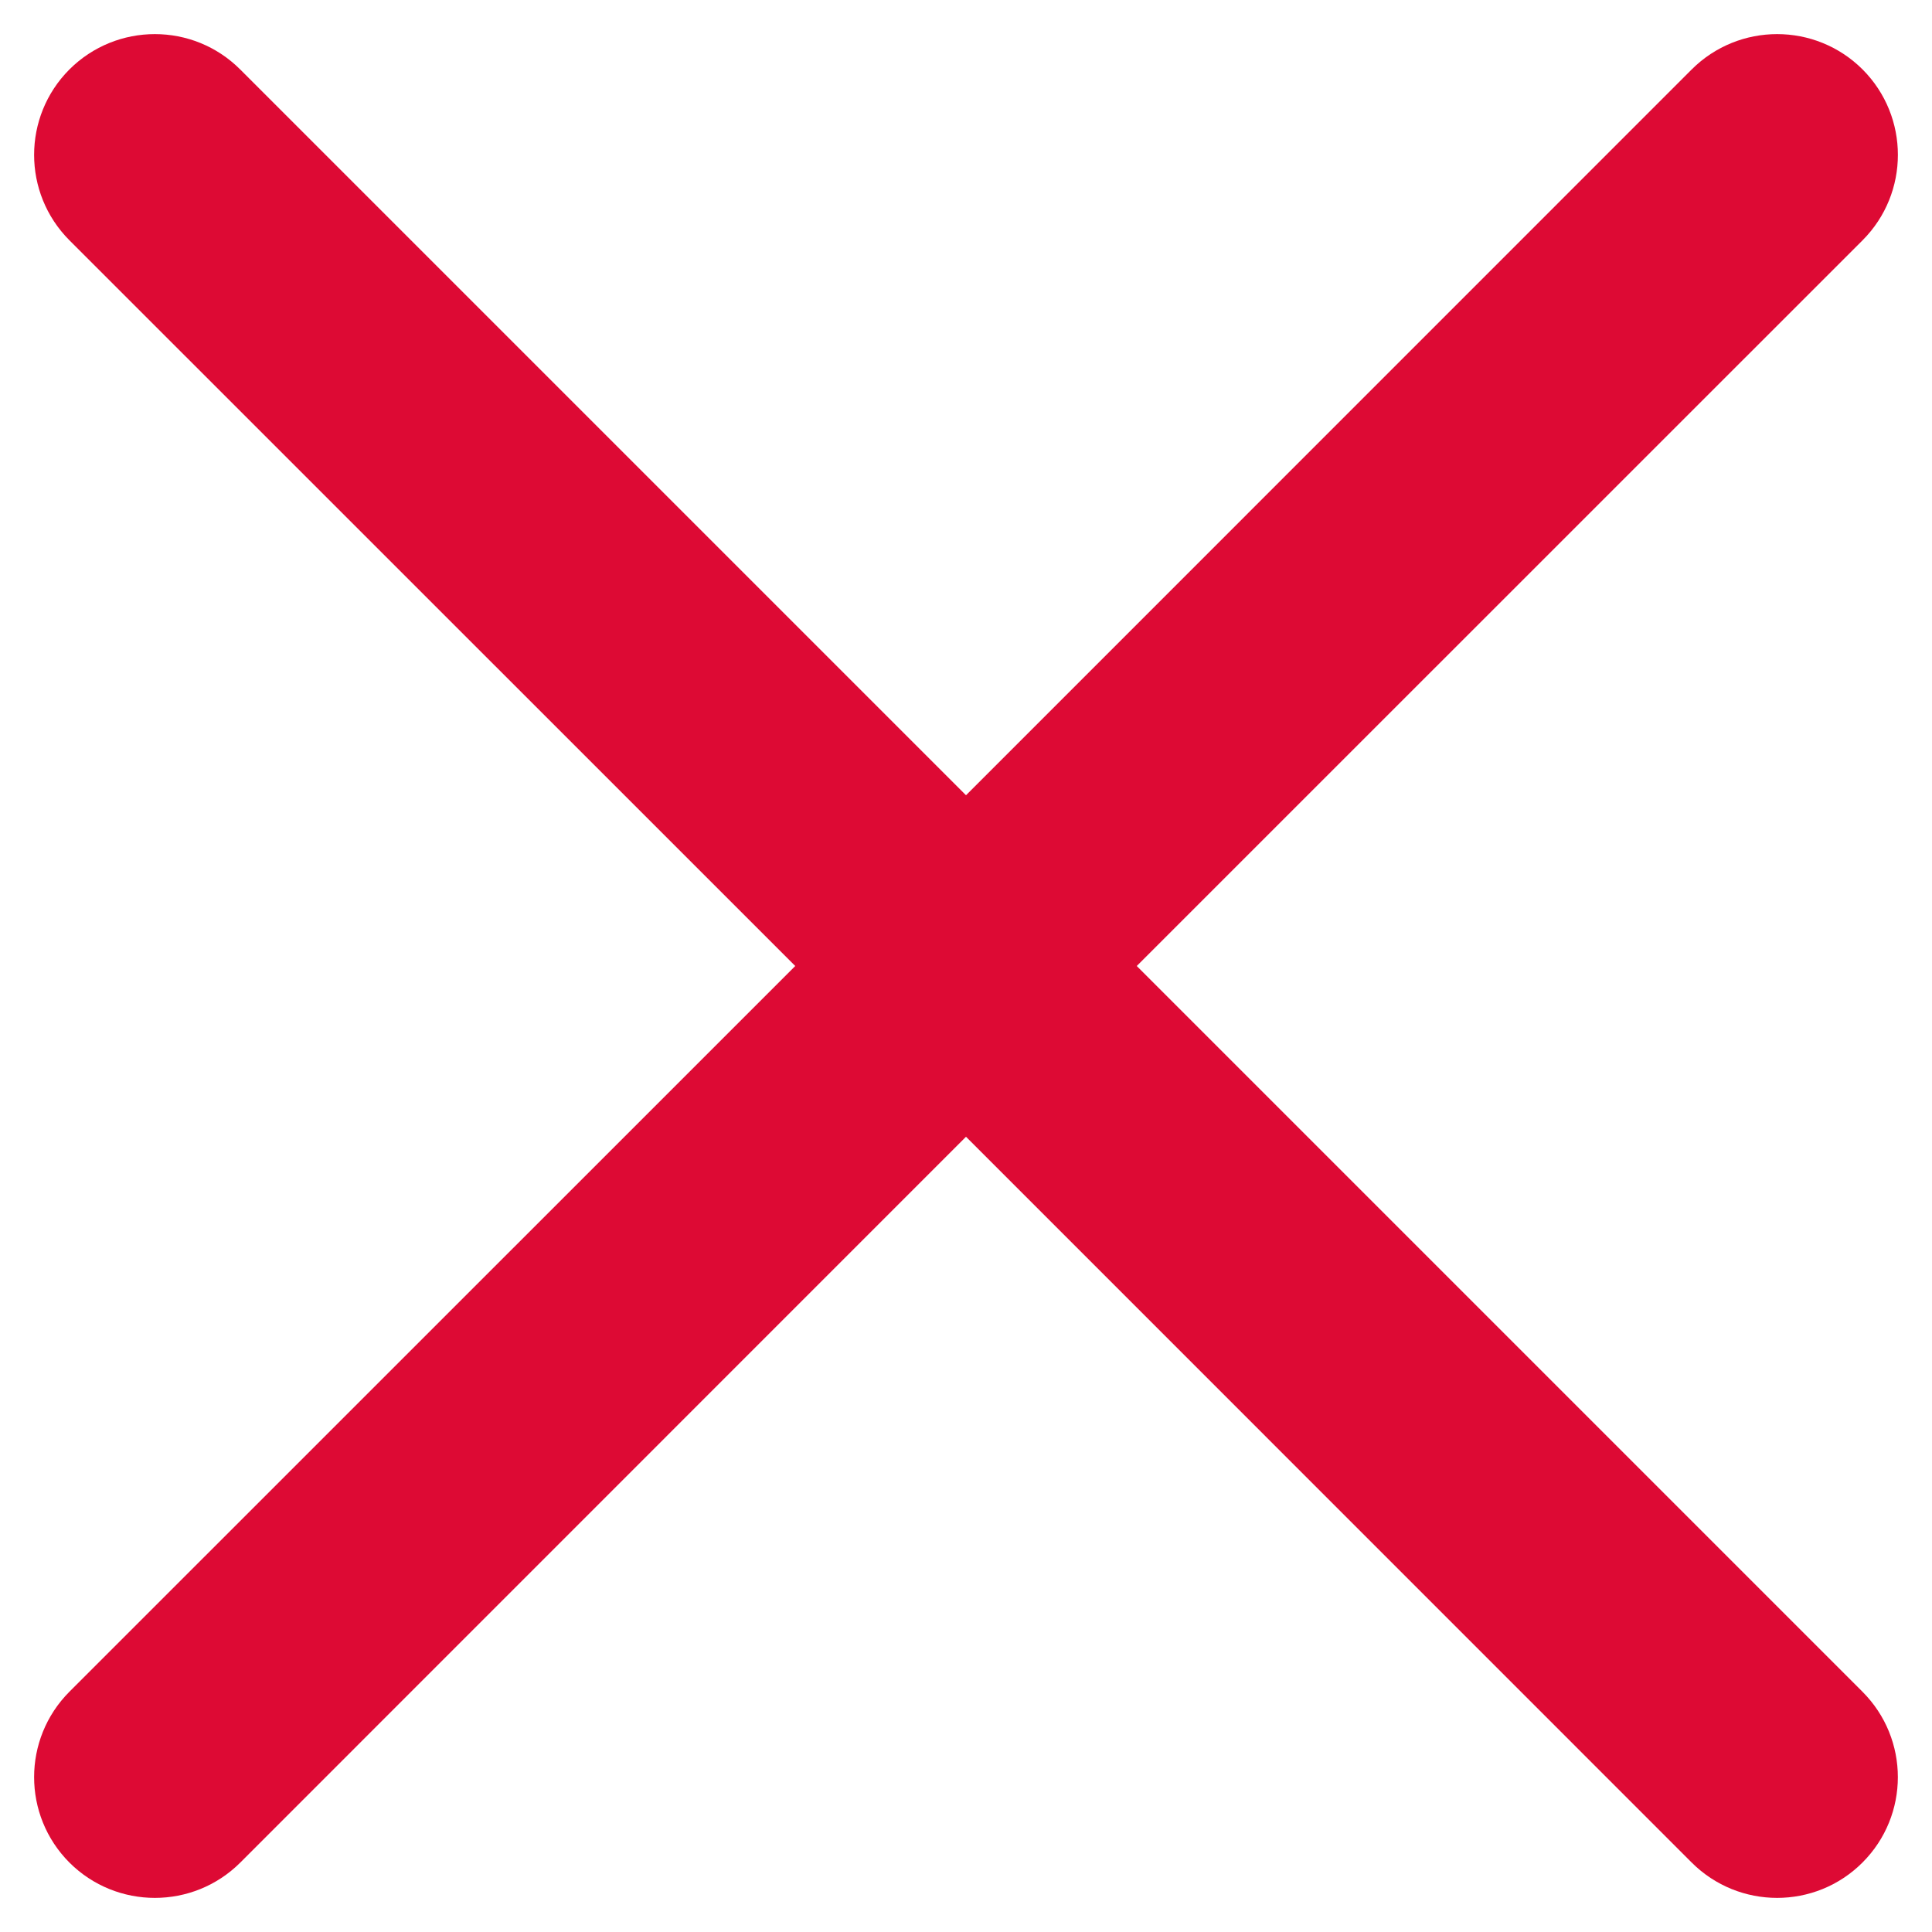 <svg width="16" height="16" viewBox="0 0 16 16" fill="none" xmlns="http://www.w3.org/2000/svg">
<path d="M1.989 0.575C1.599 0.185 0.966 0.185 0.575 0.575C0.185 0.966 0.185 1.599 0.575 1.99L6.586 8L0.575 14.01C0.185 14.401 0.185 15.034 0.575 15.425C0.966 15.815 1.599 15.815 1.99 15.425L8 9.414L14.01 15.425C14.401 15.815 15.034 15.815 15.424 15.425C15.815 15.034 15.815 14.401 15.424 14.01L9.414 8L15.425 1.99C15.815 1.599 15.815 0.966 15.425 0.575C15.034 0.185 14.401 0.185 14.01 0.575L8 6.586L1.989 0.575Z" fill="#DD0A34"/>
</svg>
